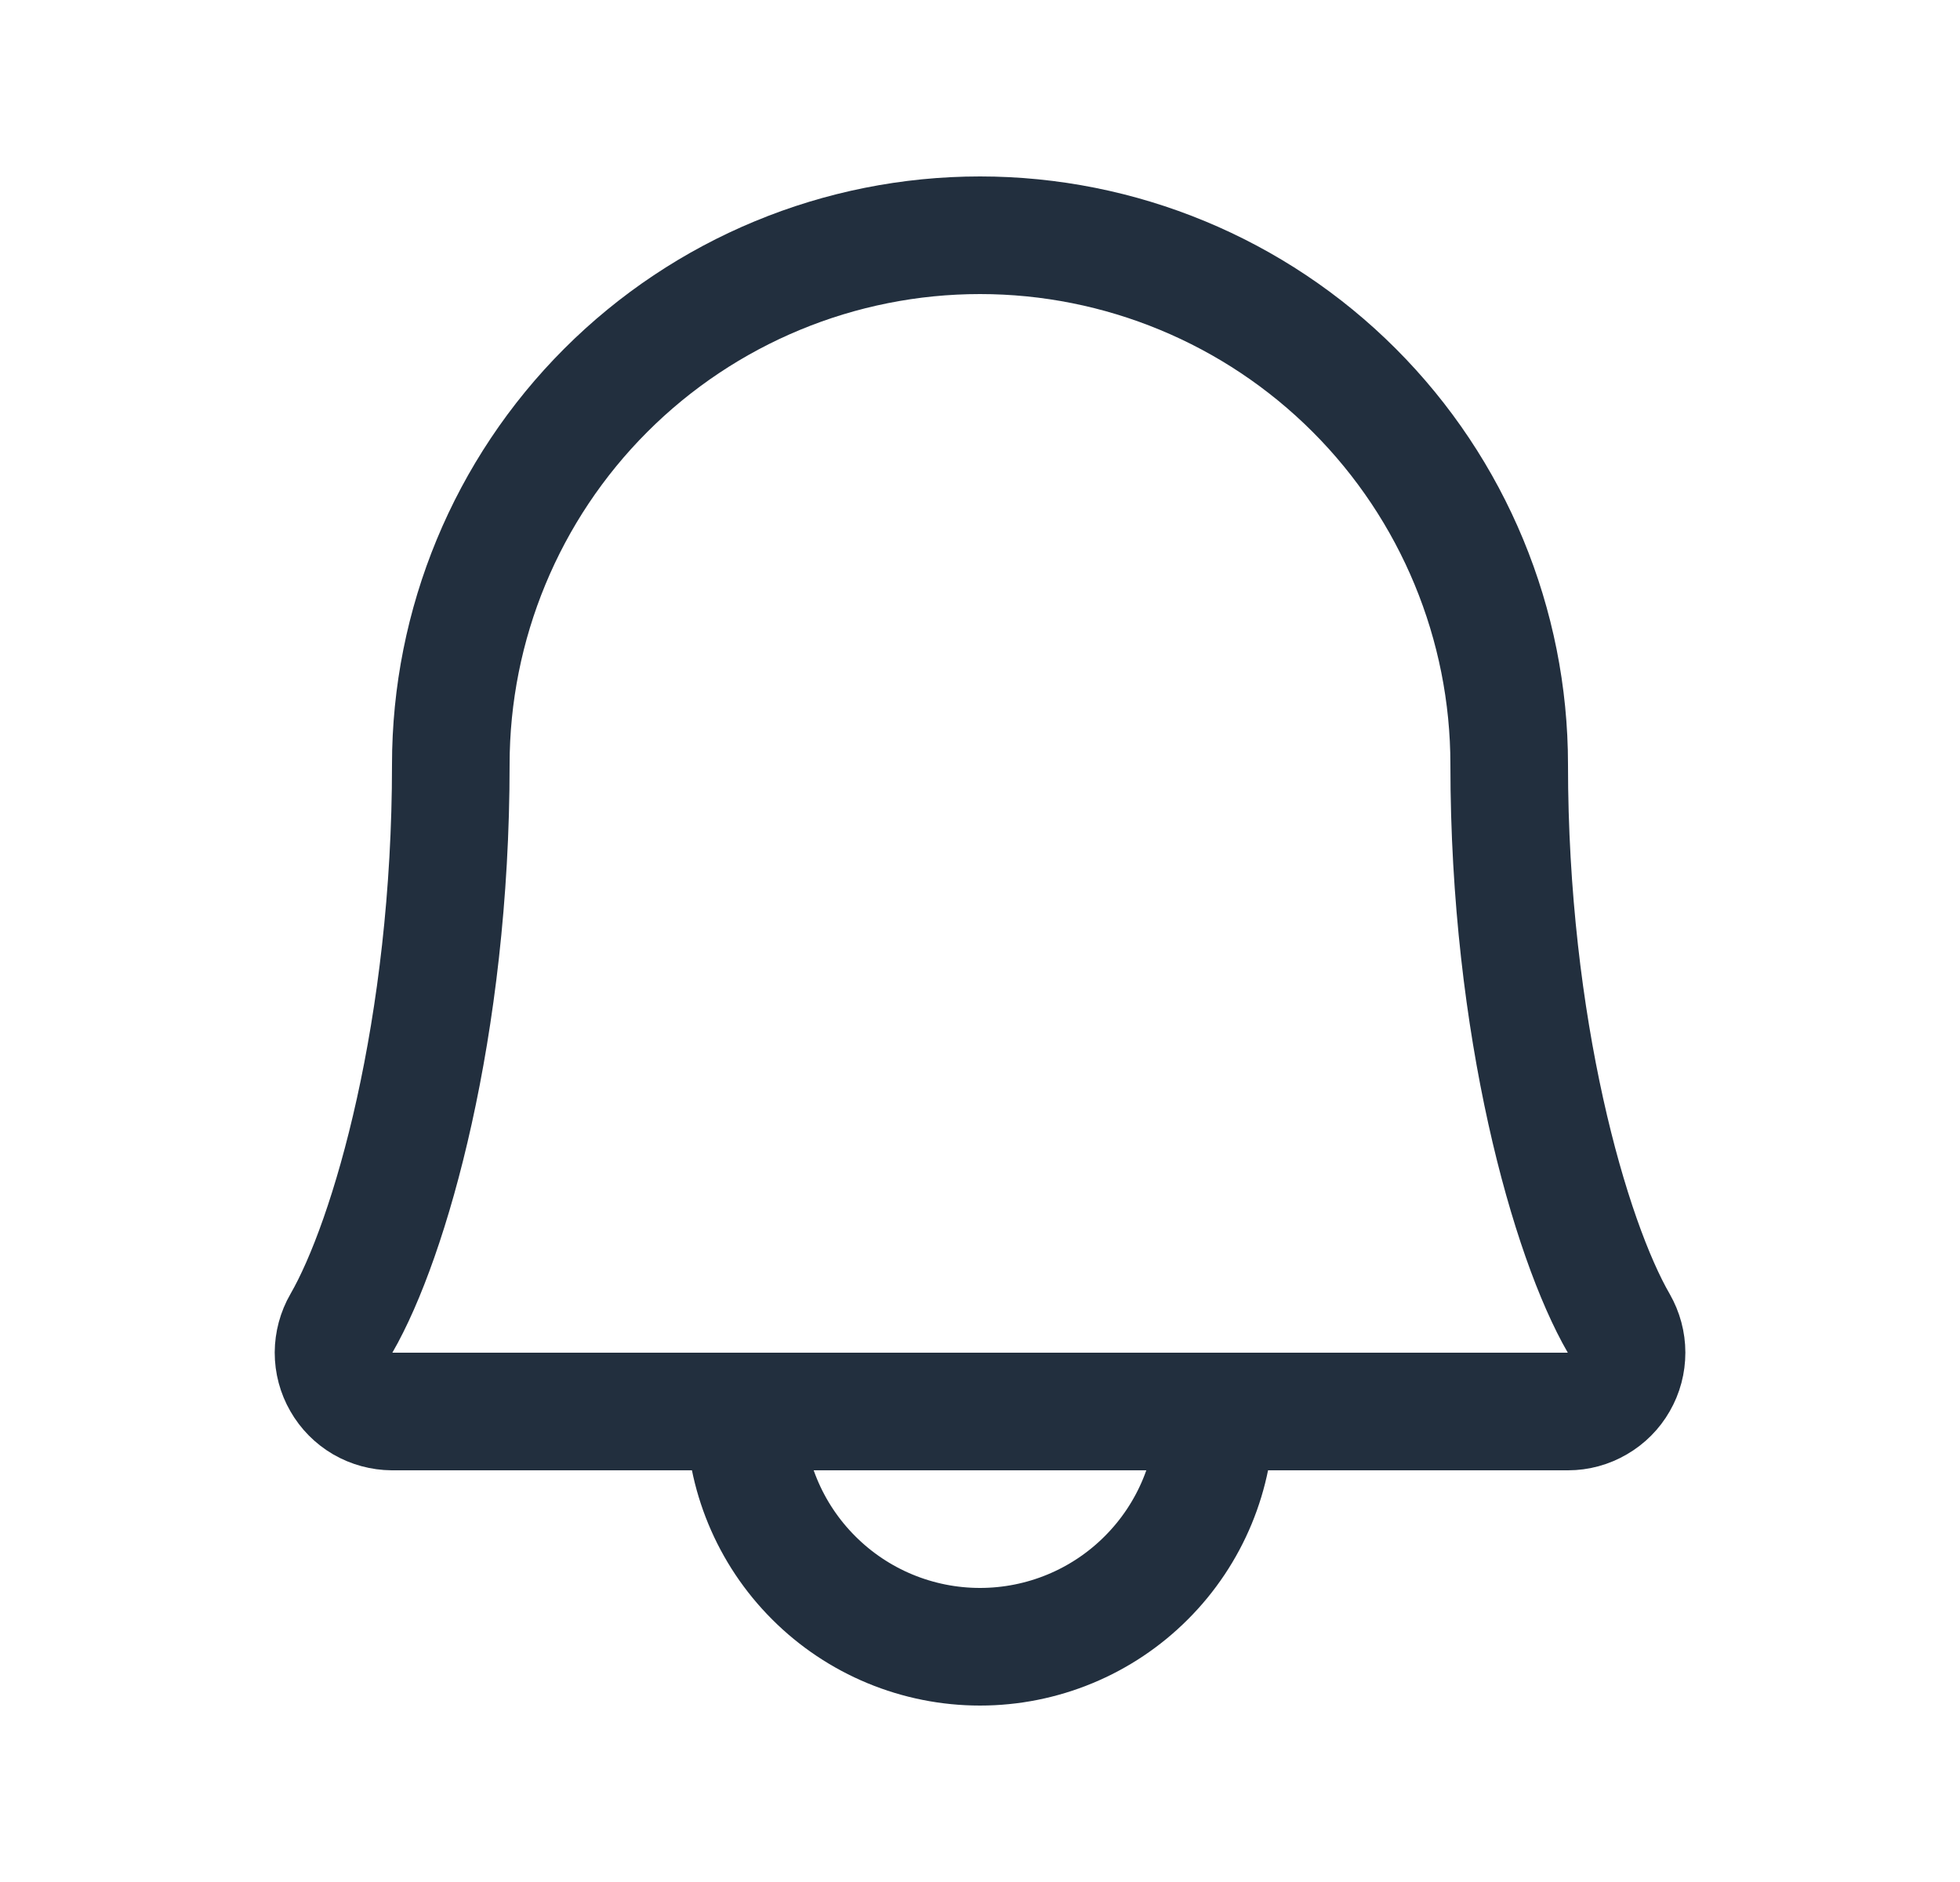 <svg width="25" height="24" viewBox="0 0 25 24" fill="none" xmlns="http://www.w3.org/2000/svg">
<g clip-path="url(#clip0_328_652)">
<path d="M9.5 18C9.5 18.796 9.816 19.559 10.379 20.121C10.941 20.684 11.704 21 12.5 21C13.296 21 14.059 20.684 14.621 20.121C15.184 19.559 15.5 18.796 15.5 18" stroke="#222F3E" stroke-width="1.5" stroke-linecap="round" stroke-linejoin="round"/>
<path d="M5.75 9.75C5.75 7.96 6.461 6.243 7.727 4.977C8.993 3.711 10.71 3 12.5 3C14.29 3 16.007 3.711 17.273 4.977C18.539 6.243 19.25 7.96 19.25 9.75C19.25 13.108 20.028 15.806 20.647 16.875C20.712 16.989 20.747 17.118 20.747 17.249C20.747 17.381 20.713 17.51 20.647 17.624C20.582 17.738 20.488 17.832 20.374 17.898C20.26 17.965 20.131 18 20 18H5C4.869 17.999 4.74 17.964 4.626 17.898C4.513 17.832 4.419 17.737 4.354 17.623C4.288 17.509 4.254 17.38 4.254 17.249C4.255 17.118 4.289 16.989 4.355 16.875C4.973 15.806 5.75 13.107 5.75 9.75Z" stroke="#222F3E" stroke-width="1.5" stroke-linecap="round" stroke-linejoin="round"/>
</g>
<defs>
<clipPath id="clip0_328_652">
<rect width="24" height="24" fill="white" transform="translate(0.5)"/>
</clipPath>
</defs>
</svg>
